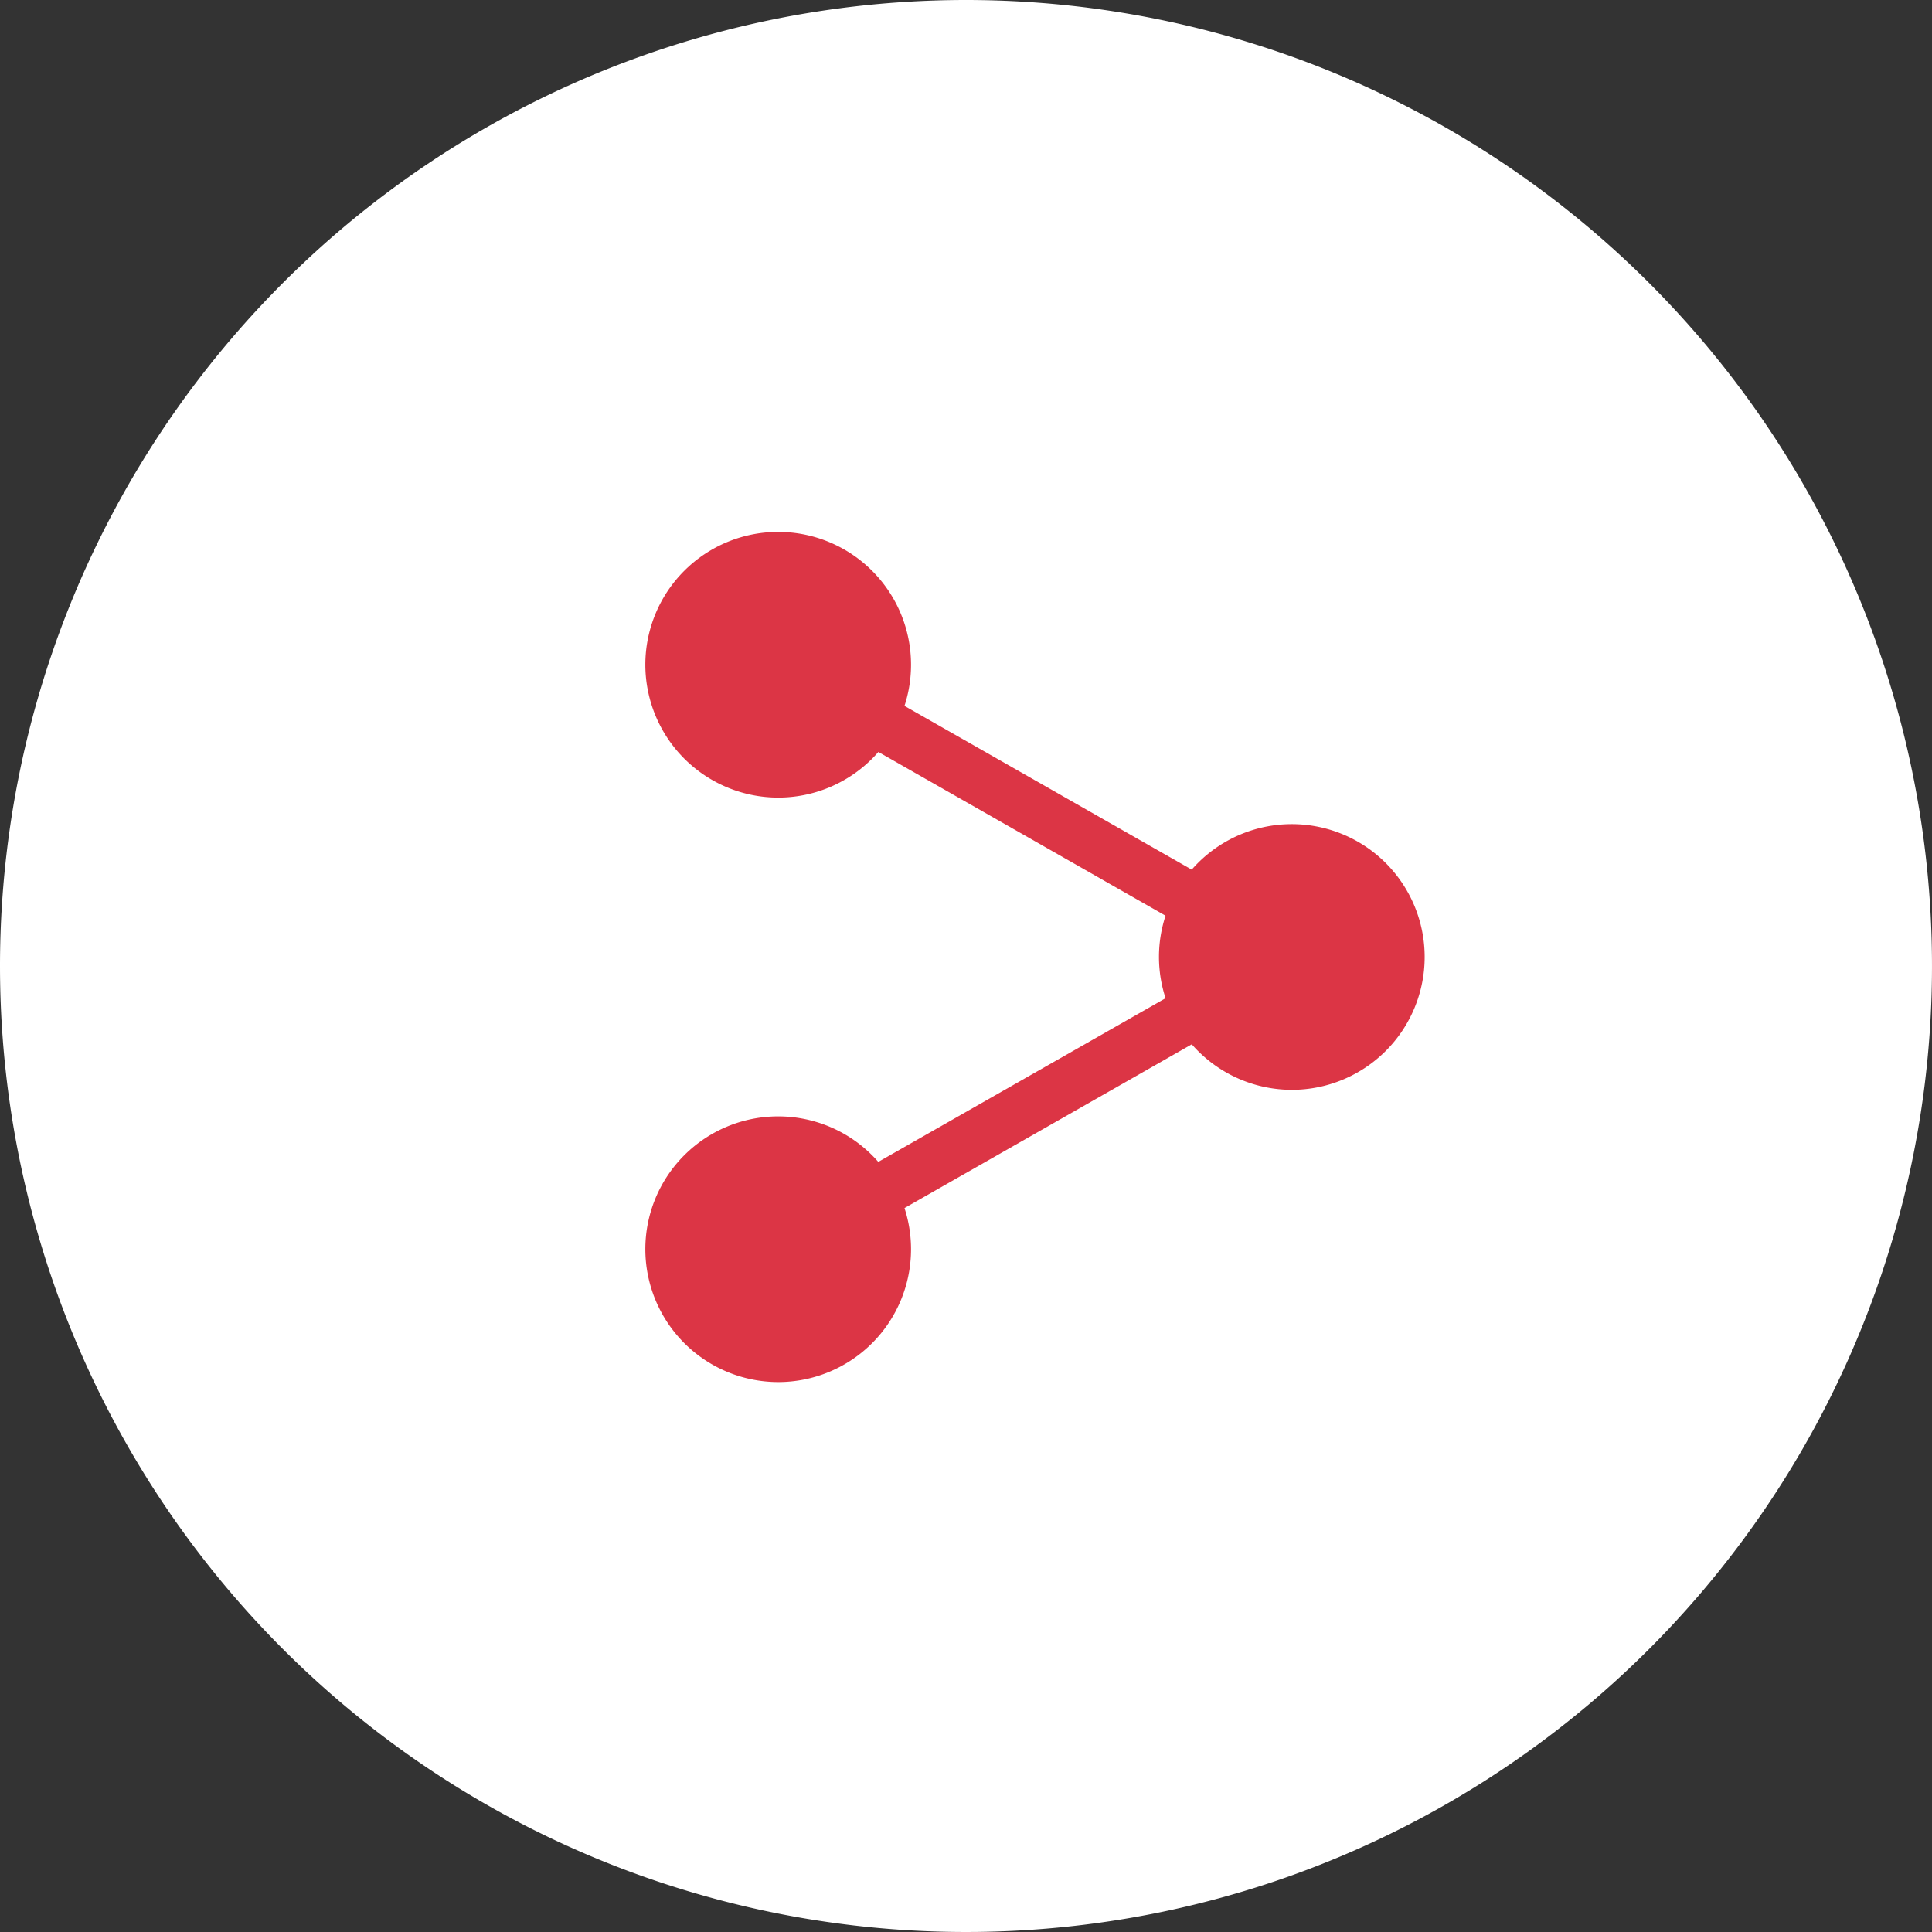 <svg xmlns="http://www.w3.org/2000/svg" width="42" height="42" viewBox="0 0 42 42"><rect x="0" y="0" width="42" height="42" fill="#333333" stroke="none"/><g transform="translate(-2.392 82.608)"><path d="M21,0A21,21,0,1,1,0,21,21,21,0,0,1,21,0Z" transform="translate(2.392 -82.608)" fill="#fff"/><g transform="translate(16.421 -71.045)"><g transform="translate(0)"><path d="M312.22,5.776a2.888,2.888,0,1,0-2.888-2.888A2.891,2.891,0,0,0,312.22,5.776Zm0-4.62a1.733,1.733,0,1,1-1.733,1.733A1.735,1.735,0,0,1,312.22,1.155Zm0,0" transform="translate(-309.332)" fill="#dc3545"/><path d="M312.22,357.776a2.888,2.888,0,1,0-2.888-2.888A2.891,2.891,0,0,0,312.22,357.776Zm0-4.62a1.733,1.733,0,1,1-1.733,1.733A1.735,1.735,0,0,1,312.22,353.155Zm0,0" transform="translate(-309.332 -339.294)" fill="#dc3545"/><path d="M2.888,181.776A2.888,2.888,0,1,0,0,178.888,2.891,2.891,0,0,0,2.888,181.776Zm0-4.62a1.733,1.733,0,1,1-1.733,1.733A1.735,1.735,0,0,1,2.888,177.155Zm0,0" transform="translate(11.166 -169.647)" fill="#dc3545"/><path d="M127.411,100.789a.577.577,0,0,0,.287-1.079l-7.146-4.074a.577.577,0,0,0-.571,1l7.146,4.074a.579.579,0,0,0,.285.075Zm0,0" transform="translate(-115.368 -92.11)" fill="#dc3545"/><path d="M120.289,276.778a.572.572,0,0,0,.285-.076l7.146-4.074a.577.577,0,0,0-.572-1L120,275.7a.578.578,0,0,0,.286,1.08Zm0,0" transform="translate(-115.39 -261.746)" fill="#dc3545"/></g><circle cx="2.001" cy="2.001" r="2.001" transform="translate(0.897 0.807)" fill="#dc3545"/><circle cx="2.001" cy="2.001" r="2.001" transform="translate(12.044 7.24)" fill="#dc3545"/><circle cx="2.001" cy="2.001" r="2.001" transform="translate(0.897 13.814)" fill="#dc3545"/></g></g></svg>